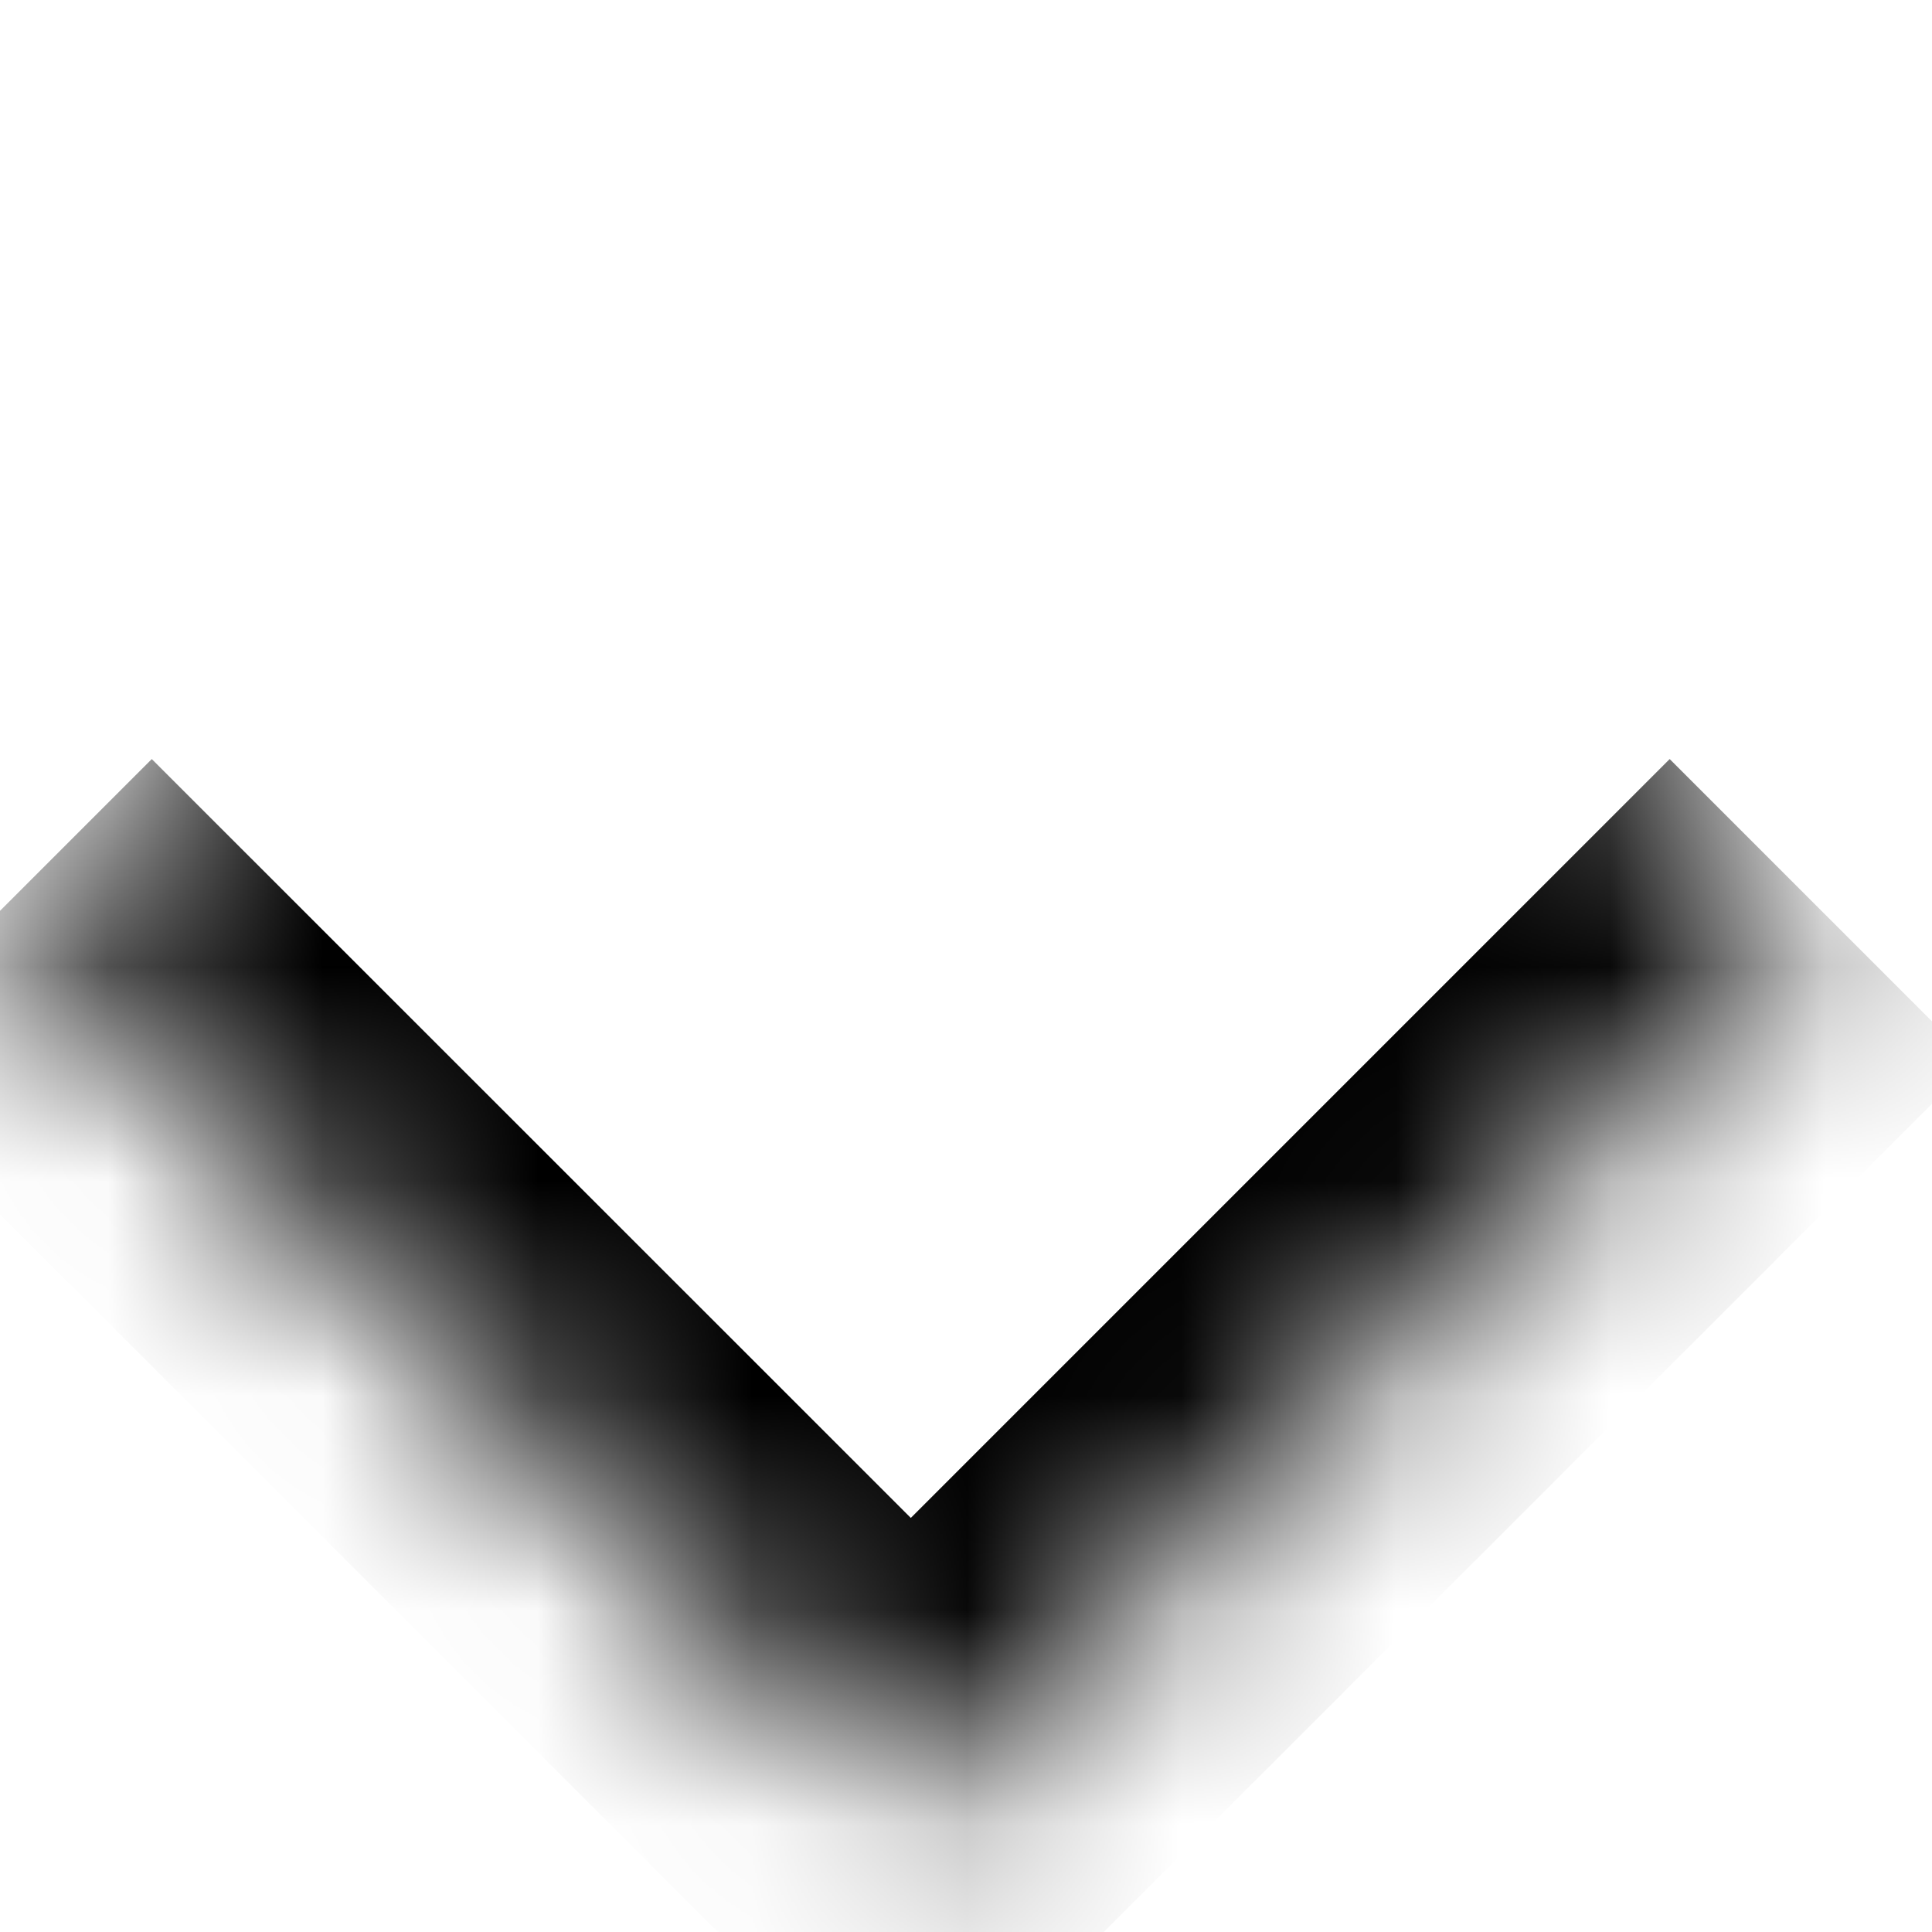 <svg width="9" height="9" viewBox="0 0 9 9" fill="none" xmlns="http://www.w3.org/2000/svg">
<mask id="path-1-inside-1_104_9979" fill="white">
<path d="M8.485 4.243L4.243 8.485L7.03335e-05 4.243L4.243 3.51667e-05L8.485 4.243Z"/>
</mask>
<path d="M4.243 8.485L3.536 9.192L4.243 9.9L4.95 9.192L4.243 8.485ZM7.778 3.536L3.536 7.778L4.95 9.192L9.192 4.95L7.778 3.536ZM4.95 7.778L0.707 3.536L-0.707 4.95L3.536 9.192L4.95 7.778Z" fill="black" mask="url(#path-1-inside-1_104_9979)"/>
</svg>
